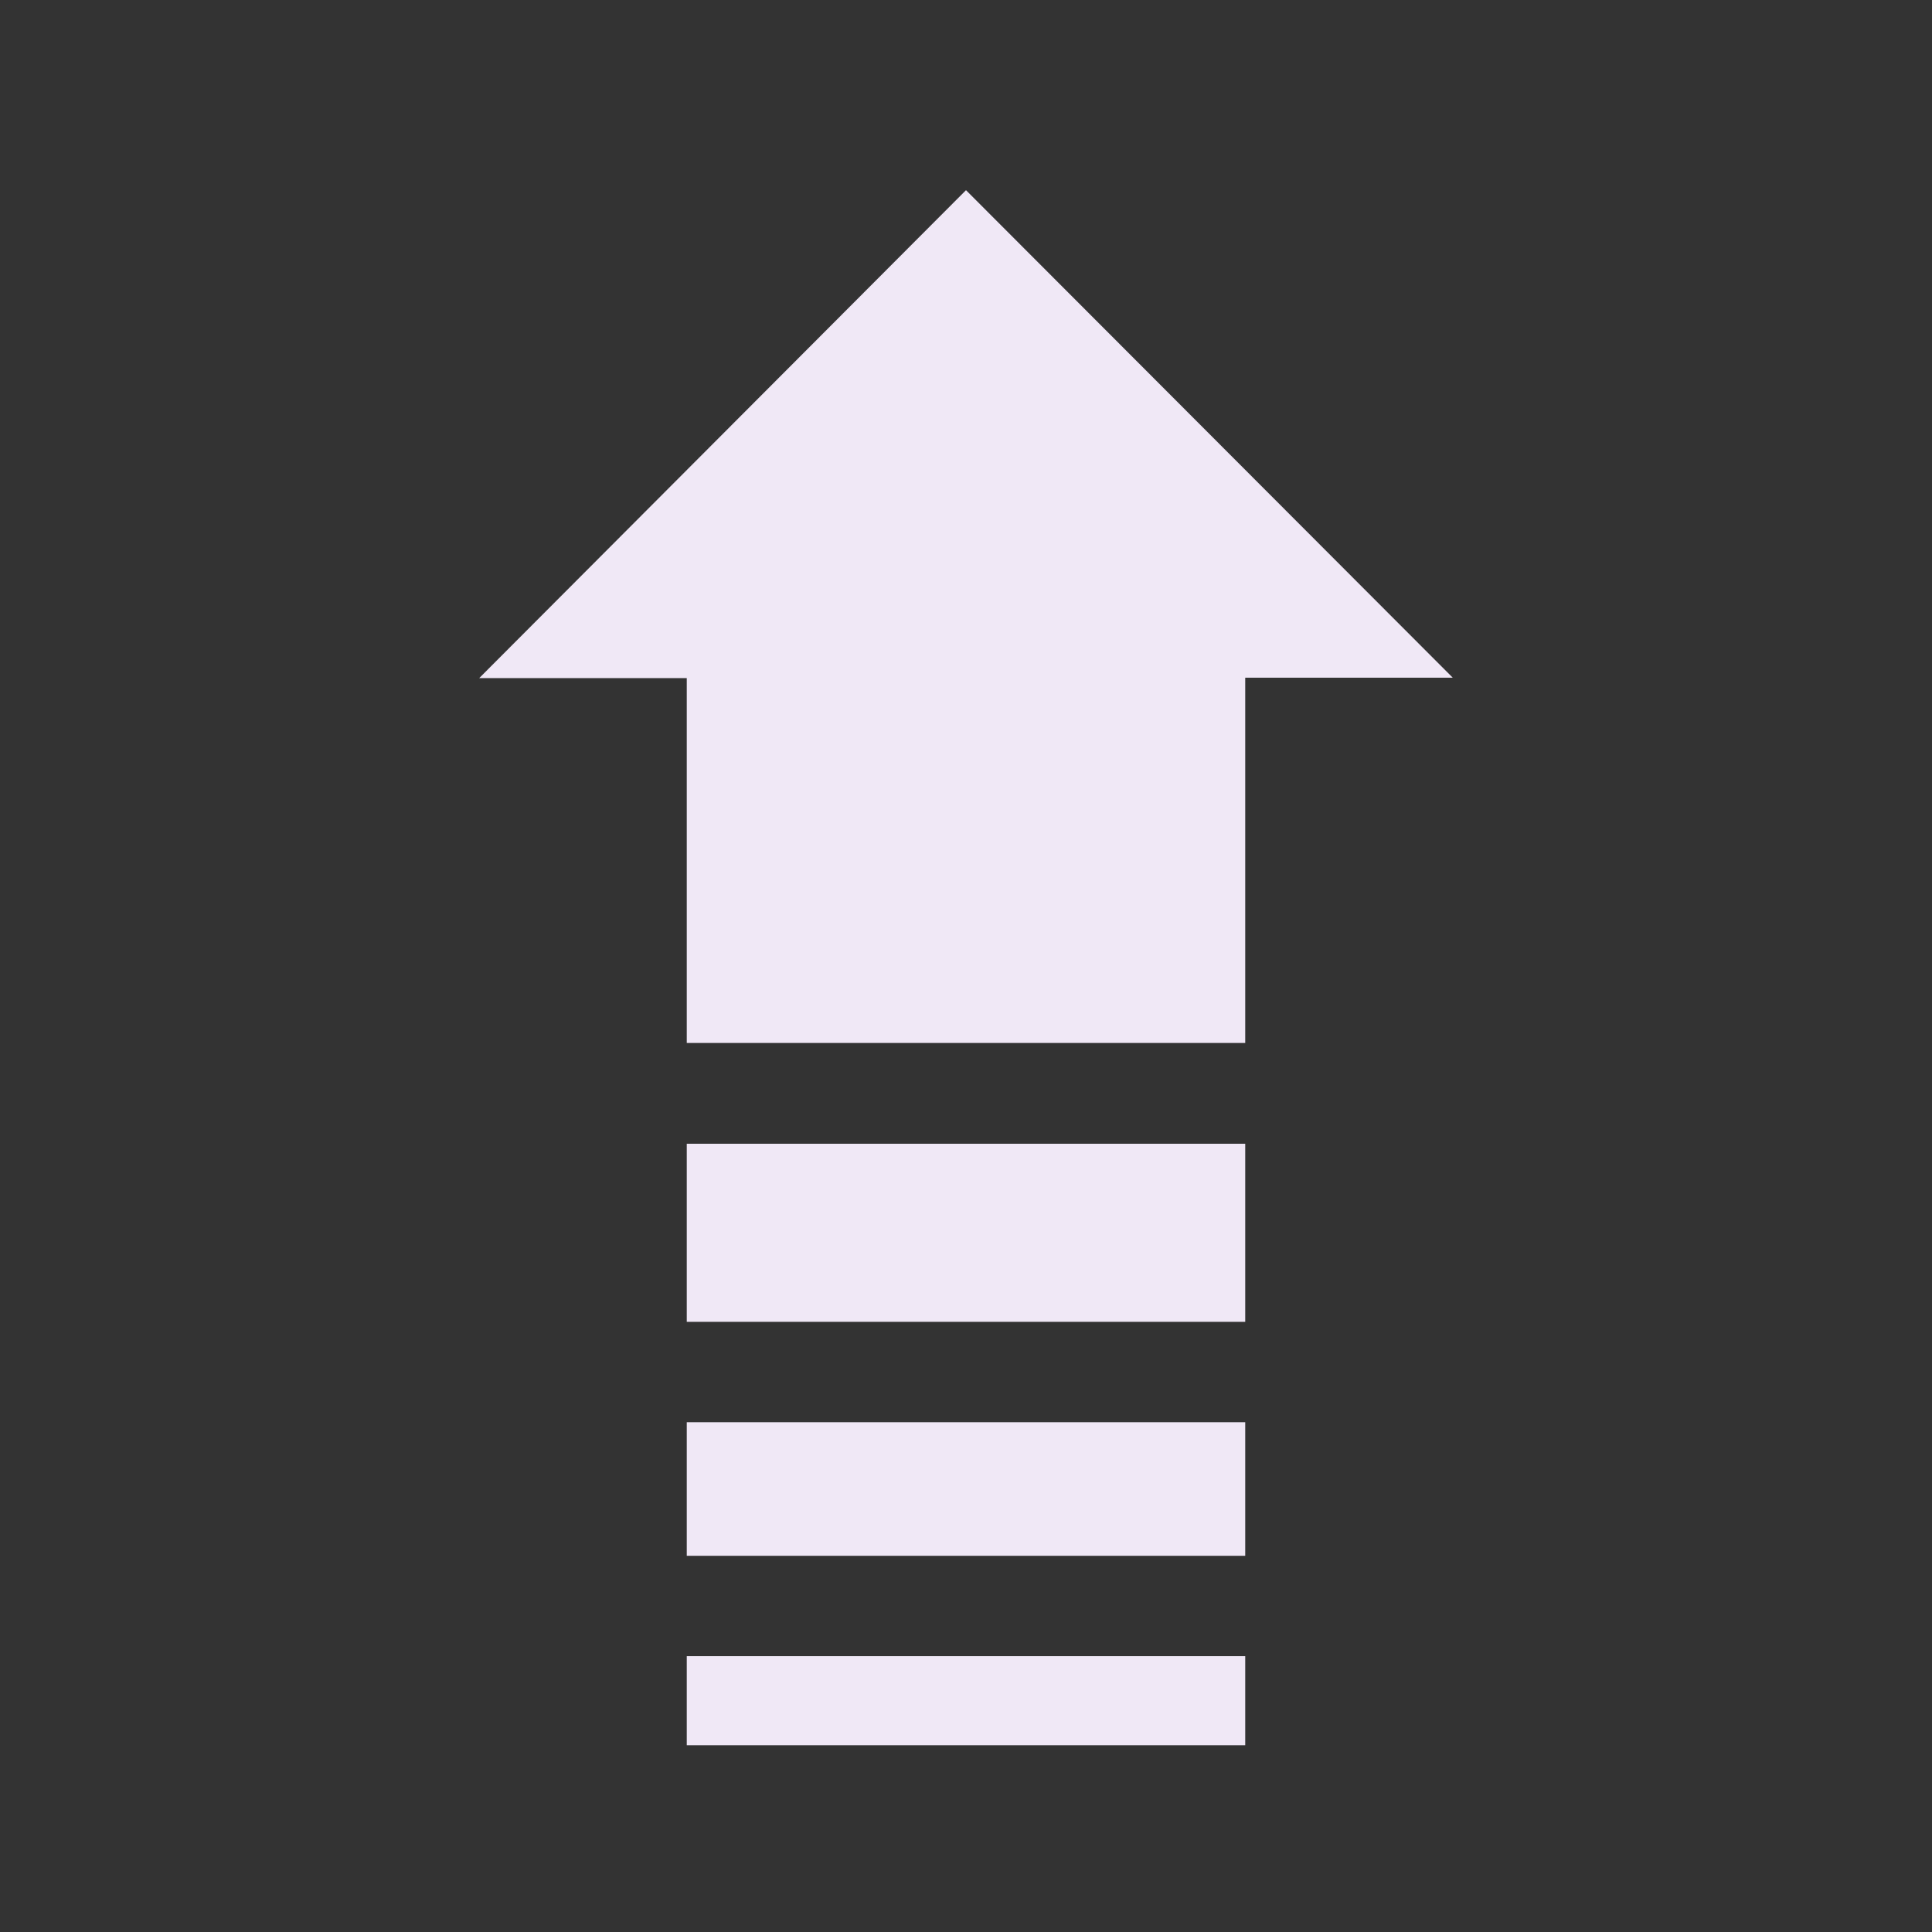 <?xml version="1.0" encoding="utf-8"?>
<!-- Generator: Adobe Illustrator 18.0.0, SVG Export Plug-In . SVG Version: 6.00 Build 0)  -->
<!DOCTYPE svg PUBLIC "-//W3C//DTD SVG 1.1//EN" "http://www.w3.org/Graphics/SVG/1.1/DTD/svg11.dtd">
<svg version="1.1" id="Layer_1" xmlns="http://www.w3.org/2000/svg" xmlns:xlink="http://www.w3.org/1999/xlink" x="0px" y="0px"
	 viewBox="0 0 512 512" enable-background="new 0 0 512 512" xml:space="preserve">
<rect x="0" y="0" width="512" height="512" fill="#333333" stroke="none"/>
<path id="arrow-17-icon" fill="#F0E8F6" d="M182,179.7h-55L256,50.4l129,129.2h-55v96.8H182L182,179.7z M182,303.1v47.2H330v-47.2
	H182L182,303.1z M182,376.9v35.4H330v-35.4H182z M182,438.9v23.6H330v-23.6C330,438.9,182,438.9,182,438.9z"/>
</svg>
